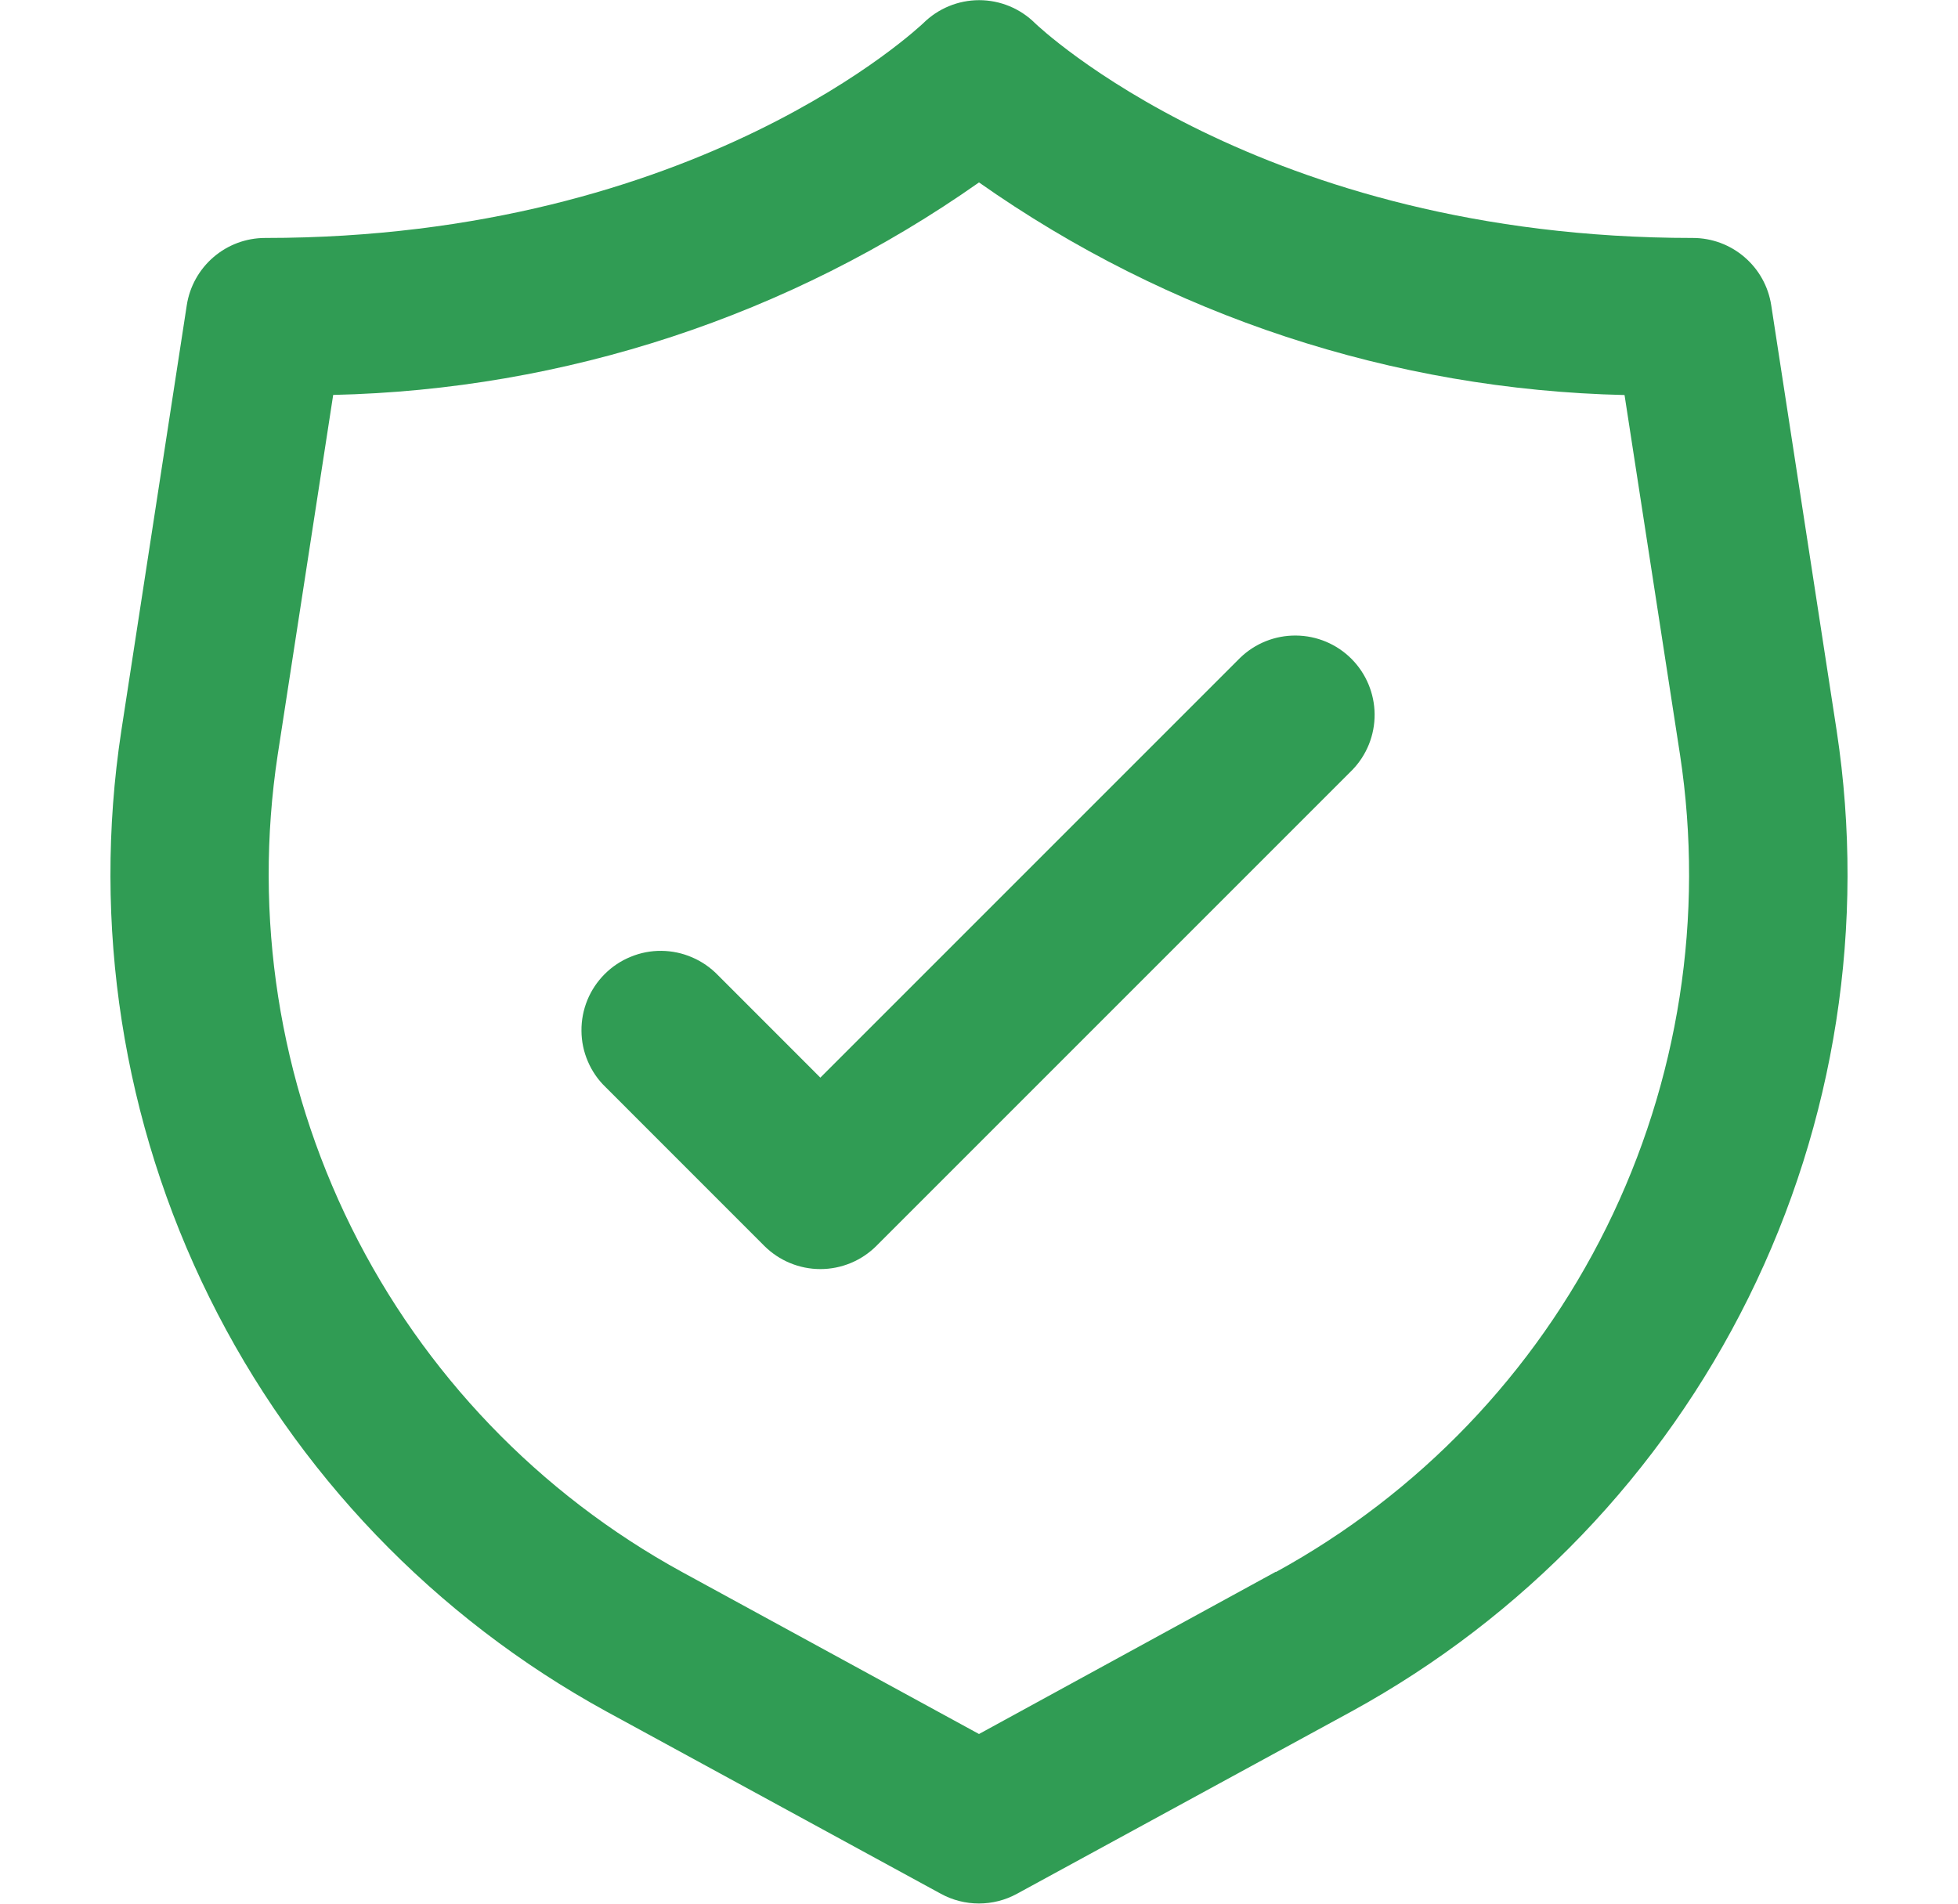 <svg width="36" height="35" viewBox="0 0 36 35" fill="none" xmlns="http://www.w3.org/2000/svg">
<g id="Icons">
<path id="Vector" d="M33.77 13.44L32.566 5.612C32.513 5.267 32.339 4.954 32.074 4.727C31.81 4.5 31.473 4.375 31.125 4.375C23.152 4.375 19.066 0.461 19.031 0.427C18.758 0.156 18.388 0.003 18.003 0.003C17.618 0.003 17.248 0.156 16.975 0.427C16.934 0.461 12.848 4.375 4.875 4.375C4.527 4.375 4.19 4.5 3.926 4.727C3.662 4.954 3.487 5.267 3.434 5.612L2.23 13.44C1.689 16.996 2.255 20.632 3.85 23.856C5.444 27.08 7.992 29.736 11.146 31.465L17.3 34.819C17.514 34.936 17.755 34.997 17.999 34.997C18.243 34.997 18.483 34.936 18.697 34.819L24.851 31.465C28.006 29.737 30.554 27.081 32.149 23.857C33.745 20.633 34.31 16.996 33.77 13.44ZM23.457 28.898L18 31.881L12.543 28.904C9.913 27.465 7.789 25.252 6.459 22.565C5.129 19.878 4.656 16.848 5.105 13.883L6.126 7.261C10.384 7.166 14.517 5.806 18 3.354C21.481 5.805 25.613 7.166 29.869 7.263L30.89 13.883C31.34 16.847 30.868 19.877 29.538 22.564C28.209 25.251 26.086 27.464 23.457 28.904V28.898Z" fill="#309C54"/>
<path id="Vector_2" d="M22.802 12.094L15.083 19.813L13.198 17.927C13.063 17.788 12.902 17.677 12.724 17.601C12.546 17.524 12.355 17.484 12.161 17.482C11.968 17.48 11.776 17.517 11.597 17.591C11.417 17.664 11.255 17.772 11.118 17.909C10.981 18.046 10.872 18.209 10.799 18.388C10.726 18.567 10.689 18.759 10.691 18.953C10.692 19.147 10.732 19.338 10.809 19.516C10.885 19.694 10.996 19.855 11.136 19.989L14.052 22.906C14.326 23.179 14.697 23.333 15.083 23.333C15.47 23.333 15.841 23.179 16.114 22.906L24.864 14.156C25.13 13.881 25.277 13.513 25.274 13.13C25.27 12.748 25.117 12.382 24.847 12.112C24.576 11.841 24.21 11.688 23.828 11.685C23.446 11.681 23.077 11.828 22.802 12.094Z" fill="#309C54"/>
</g>
</svg>
